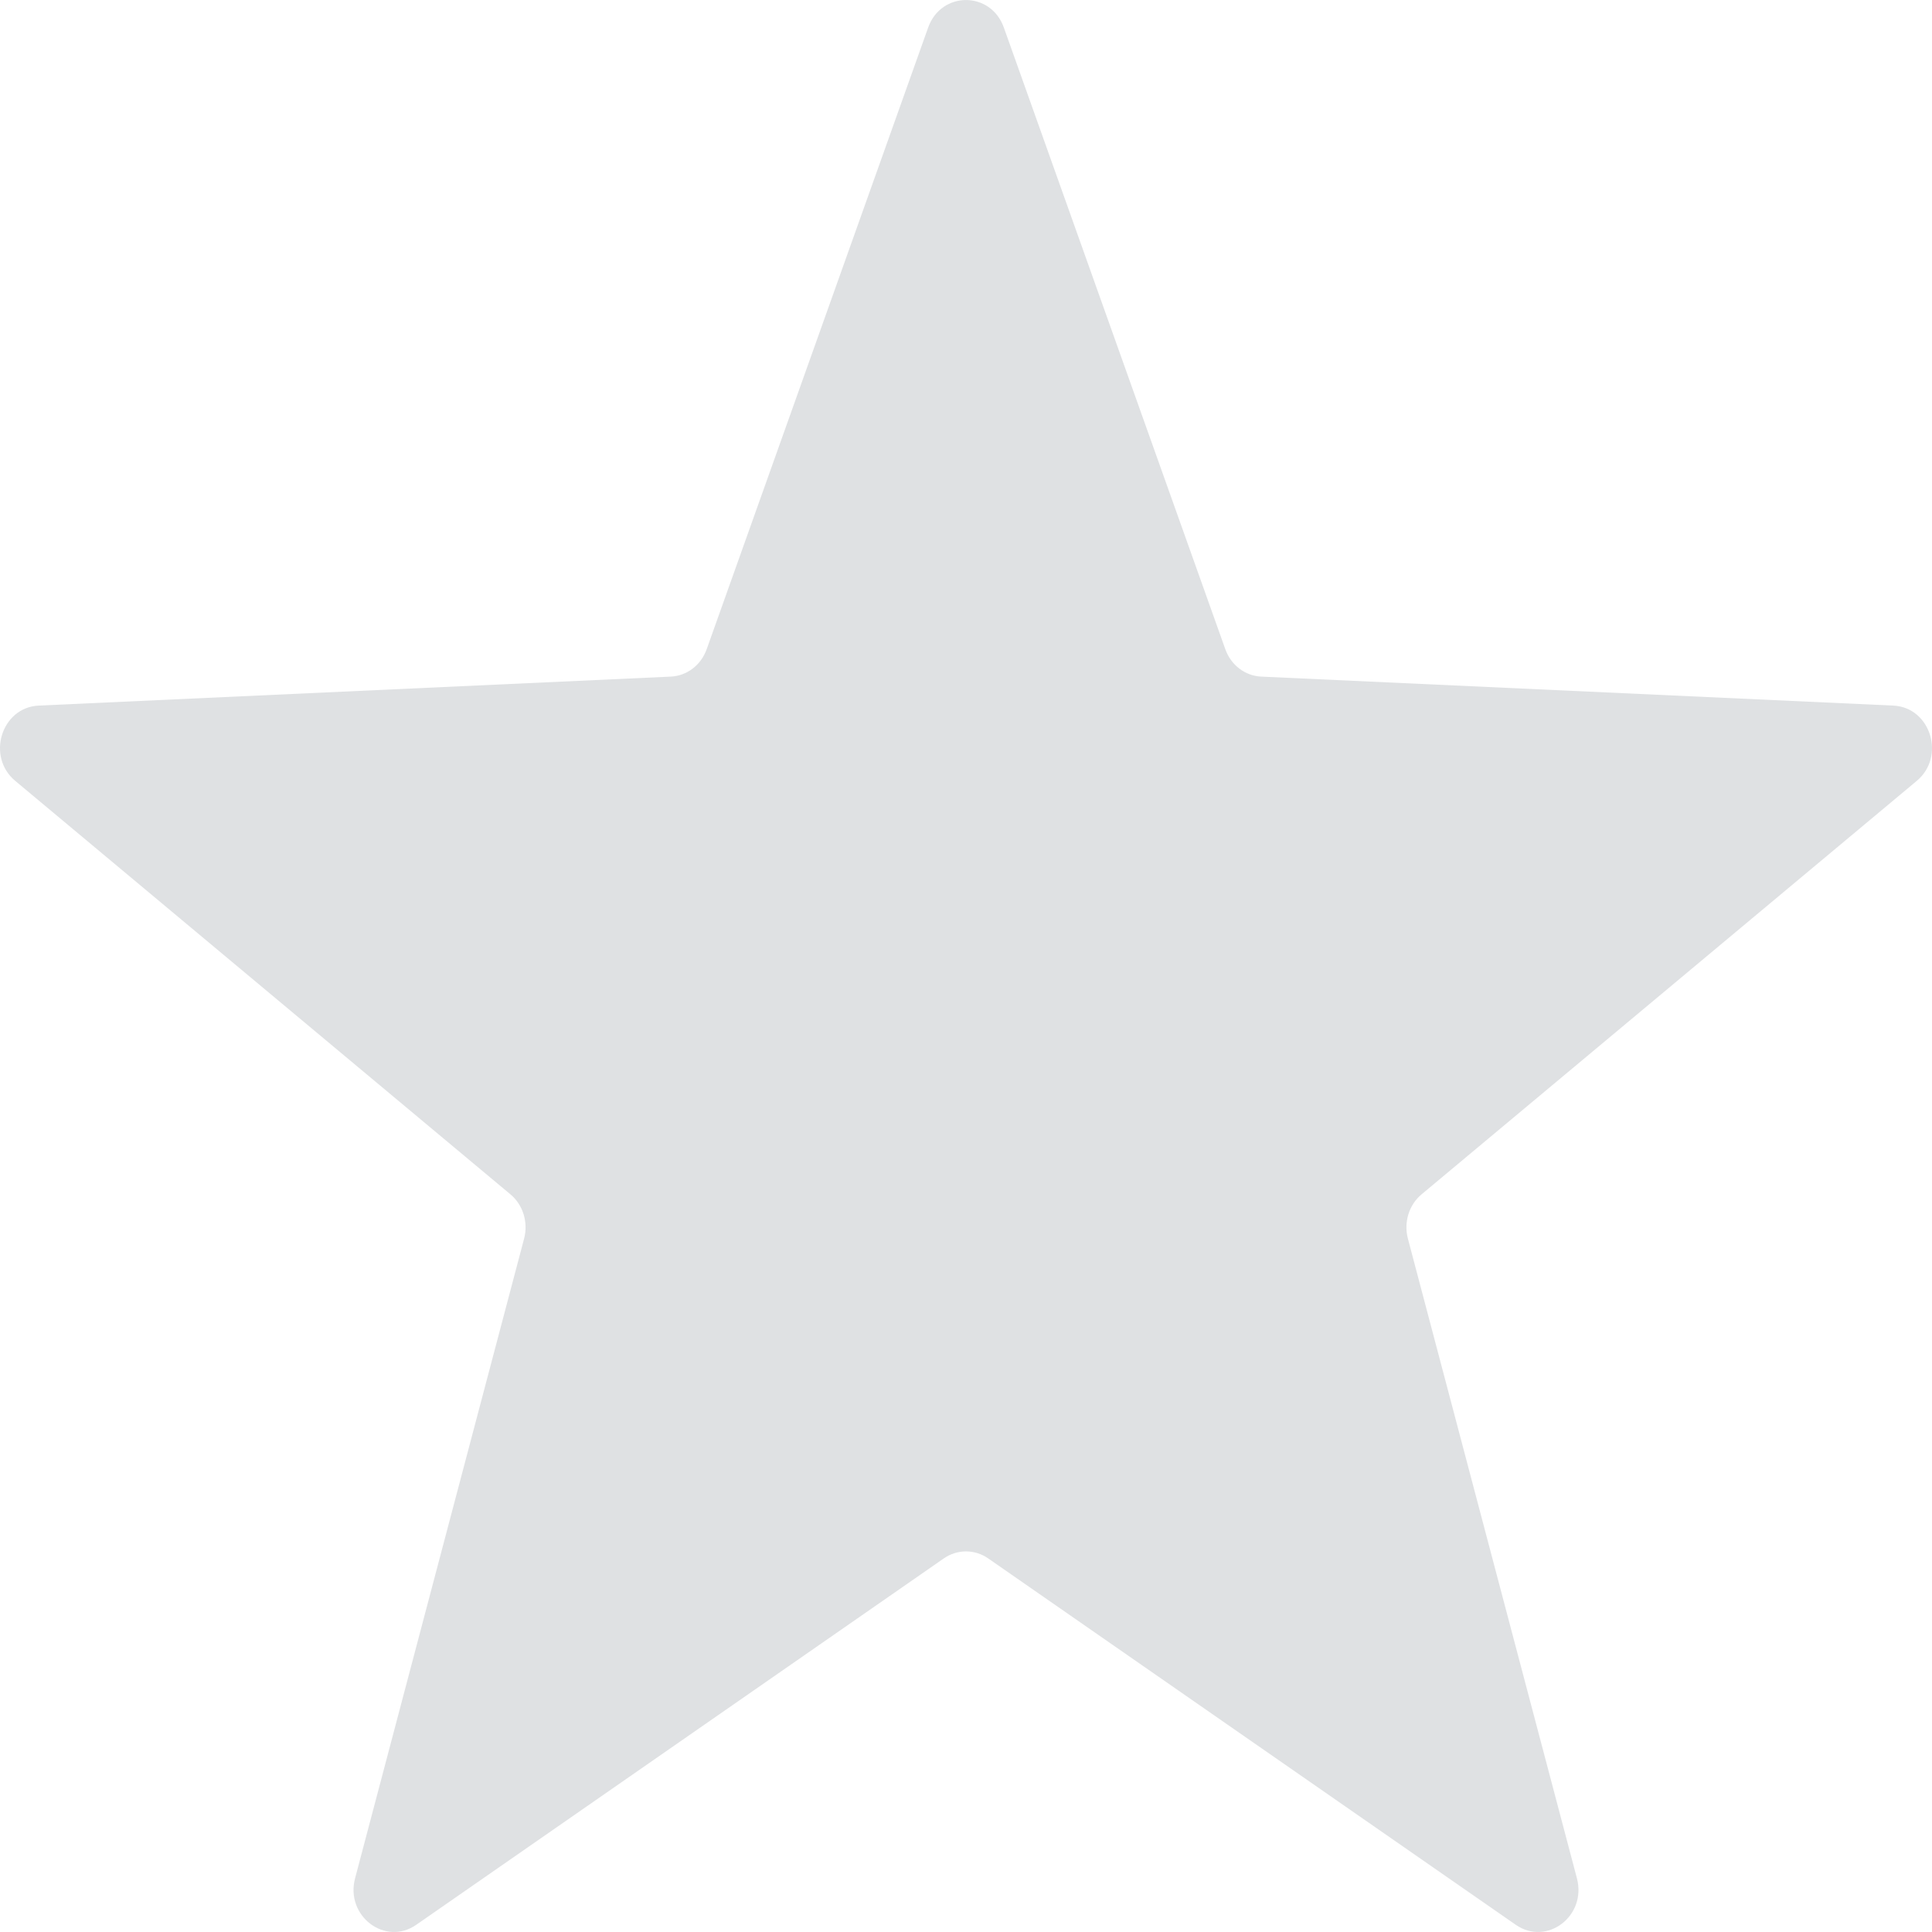 <svg width="14" height="14" viewBox="0 0 14 14" fill="none" xmlns="http://www.w3.org/2000/svg">
<g id="Component 13">
<path id="Star 2" d="M6.726 0.199C6.821 -0.066 7.179 -0.066 7.274 0.199L8.879 4.704C8.92 4.82 9.023 4.898 9.14 4.903L13.72 5.113C13.99 5.126 14.101 5.483 13.889 5.659L10.302 8.654C10.21 8.73 10.171 8.857 10.202 8.975L11.427 13.611C11.499 13.884 11.21 14.104 10.984 13.948L7.161 11.293C7.063 11.225 6.937 11.225 6.839 11.293L3.016 13.948C2.791 14.104 2.501 13.884 2.573 13.611L3.798 8.975C3.829 8.857 3.79 8.73 3.698 8.654L0.111 5.659C-0.101 5.483 0.01 5.126 0.28 5.113L4.86 4.903C4.977 4.898 5.08 4.82 5.121 4.704L6.726 0.199Z" fill="#DFE1E3"/>
</g>
</svg>
